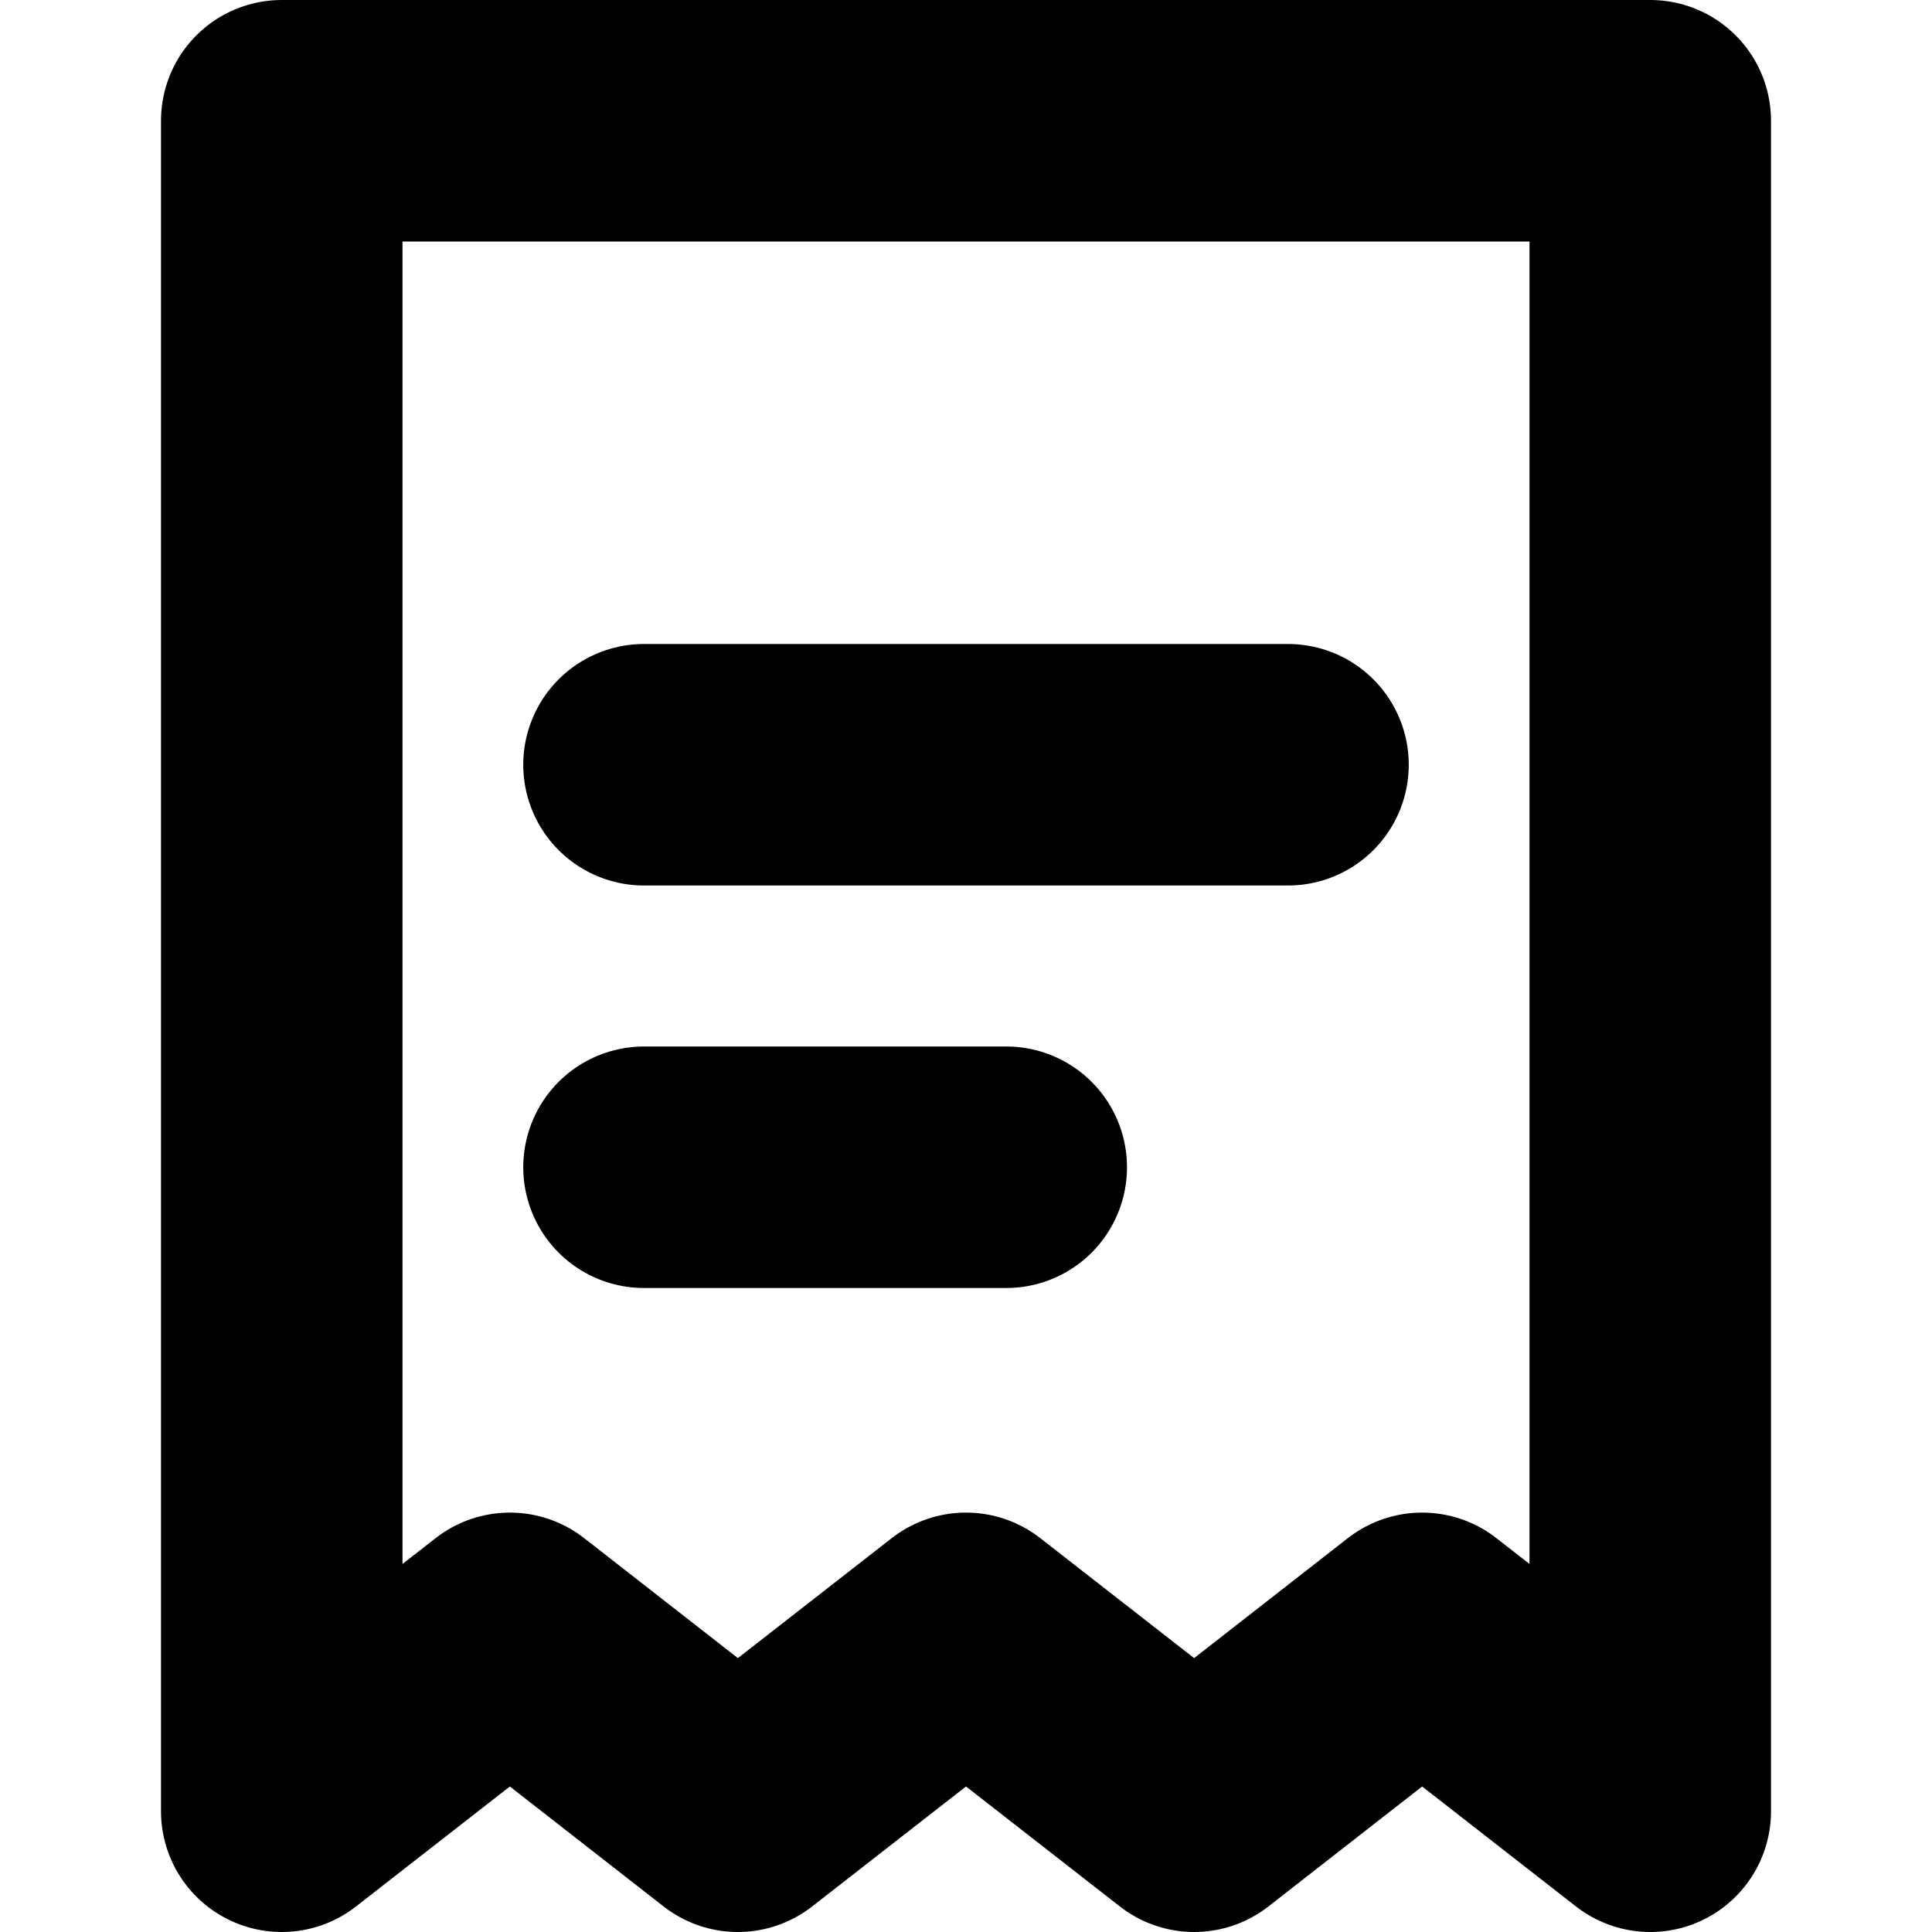 <svg
  width="12"
  height="12"
  viewBox="0 0 12 12"
  fill="none"
  xmlns="http://www.w3.org/2000/svg"
  data-fui-icon="true"
>
  <path
    d="M3.167 10.145L1.75 11.25V.75H10.25V11.25L8.833 10.145 7.417 11.25 6 10.145 4.583 11.25 3.167 10.145zM4 4.75H8M4 7.25H6.25"
    stroke="currentColor"
    stroke-width="1.5"
    stroke-linecap="round"
    stroke-linejoin="round"
  />
</svg>
